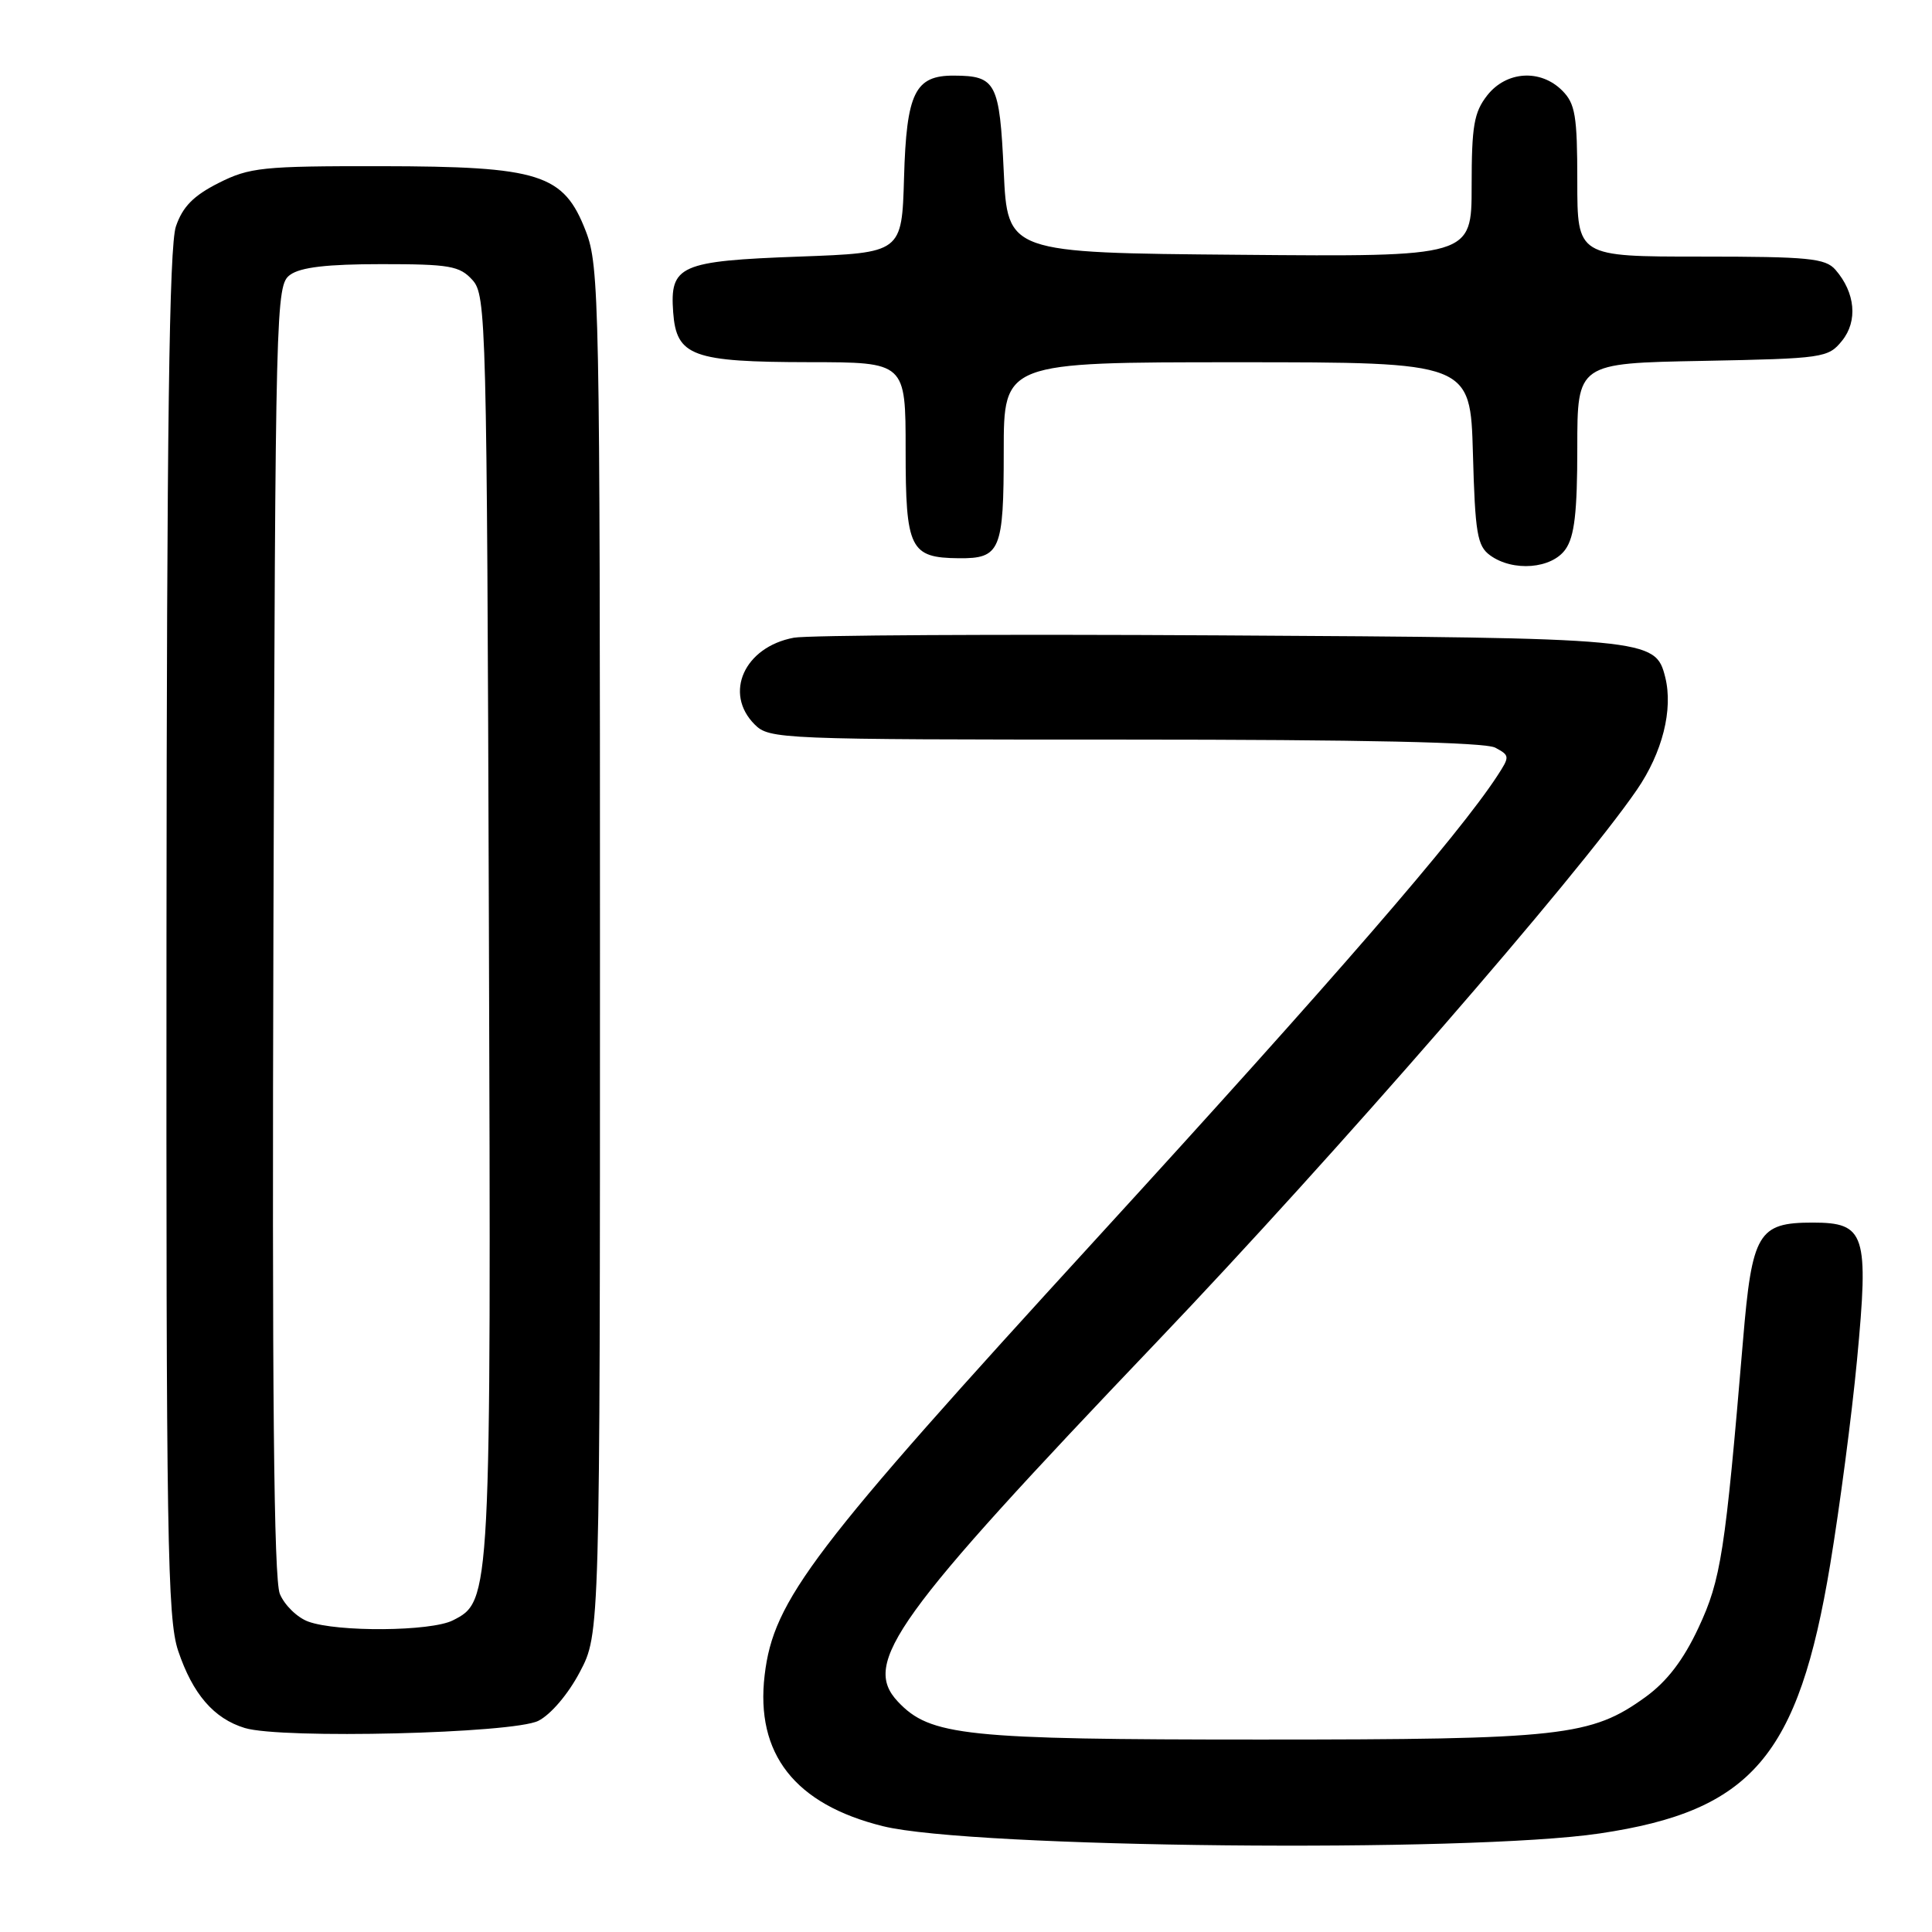 <?xml version="1.0" encoding="UTF-8" standalone="no"?>
<!DOCTYPE svg PUBLIC "-//W3C//DTD SVG 1.1//EN" "http://www.w3.org/Graphics/SVG/1.1/DTD/svg11.dtd" >
<svg xmlns="http://www.w3.org/2000/svg" xmlns:xlink="http://www.w3.org/1999/xlink" version="1.1" viewBox="0 0 256 256">
 <g >
 <path fill="currentColor"
d=" M 211.98 242.94 C 232.12 239.95 238.29 232.74 242.51 207.30 C 243.77 199.71 245.37 187.54 246.06 180.25 C 247.65 163.46 247.18 162.00 240.18 162.00 C 232.96 162.00 232.15 163.37 230.96 177.60 C 228.59 205.75 228.04 209.31 225.06 215.68 C 223.06 219.96 220.90 222.78 218.07 224.84 C 210.83 230.08 207.06 230.50 167.00 230.50 C 127.81 230.50 123.25 230.02 118.97 225.47 C 114.14 220.33 118.51 214.26 153.33 177.76 C 176.94 153.01 209.06 116.07 216.89 104.66 C 220.28 99.73 221.72 94.01 220.65 89.73 C 219.36 84.59 218.60 84.52 161.50 84.19 C 132.35 84.02 107.01 84.16 105.19 84.50 C 98.63 85.72 95.86 91.86 100.00 96.00 C 101.94 97.94 103.33 98.00 149.07 98.00 C 180.63 98.00 196.79 98.35 198.13 99.07 C 200.07 100.11 200.07 100.24 198.39 102.82 C 193.20 110.75 176.90 129.57 145.40 164.00 C 107.52 205.39 102.50 211.99 101.32 221.96 C 100.08 232.40 105.32 239.09 117.00 241.98 C 128.65 244.87 194.58 245.53 211.98 242.94 Z  M 71.33 228.02 C 72.97 227.20 75.30 224.47 76.83 221.55 C 79.50 216.50 79.50 216.50 79.50 126.00 C 79.50 39.95 79.41 35.26 77.63 30.65 C 74.69 23.03 71.59 22.05 50.46 22.02 C 34.76 22.00 33.07 22.18 28.96 24.25 C 25.64 25.93 24.20 27.39 23.31 30.00 C 22.42 32.61 22.10 56.57 22.06 123.72 C 22.01 203.87 22.18 214.46 23.60 218.72 C 25.53 224.47 28.33 227.72 32.44 228.97 C 37.31 230.45 67.96 229.70 71.33 228.02 Z  M 207.44 72.78 C 208.63 71.09 209.00 67.87 209.00 59.34 C 209.00 48.13 209.00 48.13 225.59 47.82 C 241.62 47.51 242.25 47.42 244.08 45.15 C 246.19 42.55 245.84 38.77 243.21 35.75 C 241.88 34.22 239.67 34.00 225.35 34.00 C 209.00 34.00 209.00 34.00 209.00 24.00 C 209.00 15.33 208.73 13.73 207.00 12.00 C 204.12 9.12 199.61 9.41 197.07 12.63 C 195.31 14.88 195.00 16.67 195.00 24.65 C 195.00 34.03 195.00 34.03 164.25 33.76 C 133.50 33.50 133.50 33.50 133.00 22.71 C 132.45 10.94 131.99 10.04 126.40 10.02 C 121.24 9.99 120.11 12.29 119.79 23.54 C 119.50 33.50 119.50 33.50 105.90 34.00 C 90.07 34.58 88.74 35.17 89.20 41.39 C 89.63 47.20 91.74 47.97 107.25 47.99 C 120.00 48.00 120.00 48.00 120.00 59.64 C 120.00 72.74 120.58 73.91 127.05 73.97 C 132.55 74.02 133.00 72.96 133.00 59.80 C 133.00 48.00 133.00 48.00 163.92 48.00 C 194.83 48.00 194.83 48.00 195.17 60.08 C 195.46 70.66 195.74 72.34 197.44 73.58 C 200.47 75.79 205.62 75.38 207.44 72.78 Z  M 40.85 214.87 C 39.39 214.34 37.70 212.69 37.08 211.20 C 36.28 209.26 36.04 184.34 36.23 123.17 C 36.49 40.02 36.55 37.80 38.44 36.42 C 39.82 35.41 43.35 35.00 50.54 35.00 C 59.59 35.00 60.90 35.23 62.60 37.10 C 64.43 39.13 64.51 42.21 64.78 122.44 C 65.08 212.07 65.07 212.14 60.00 214.71 C 57.09 216.18 44.71 216.28 40.85 214.87 Z "/>
</g>
</svg>